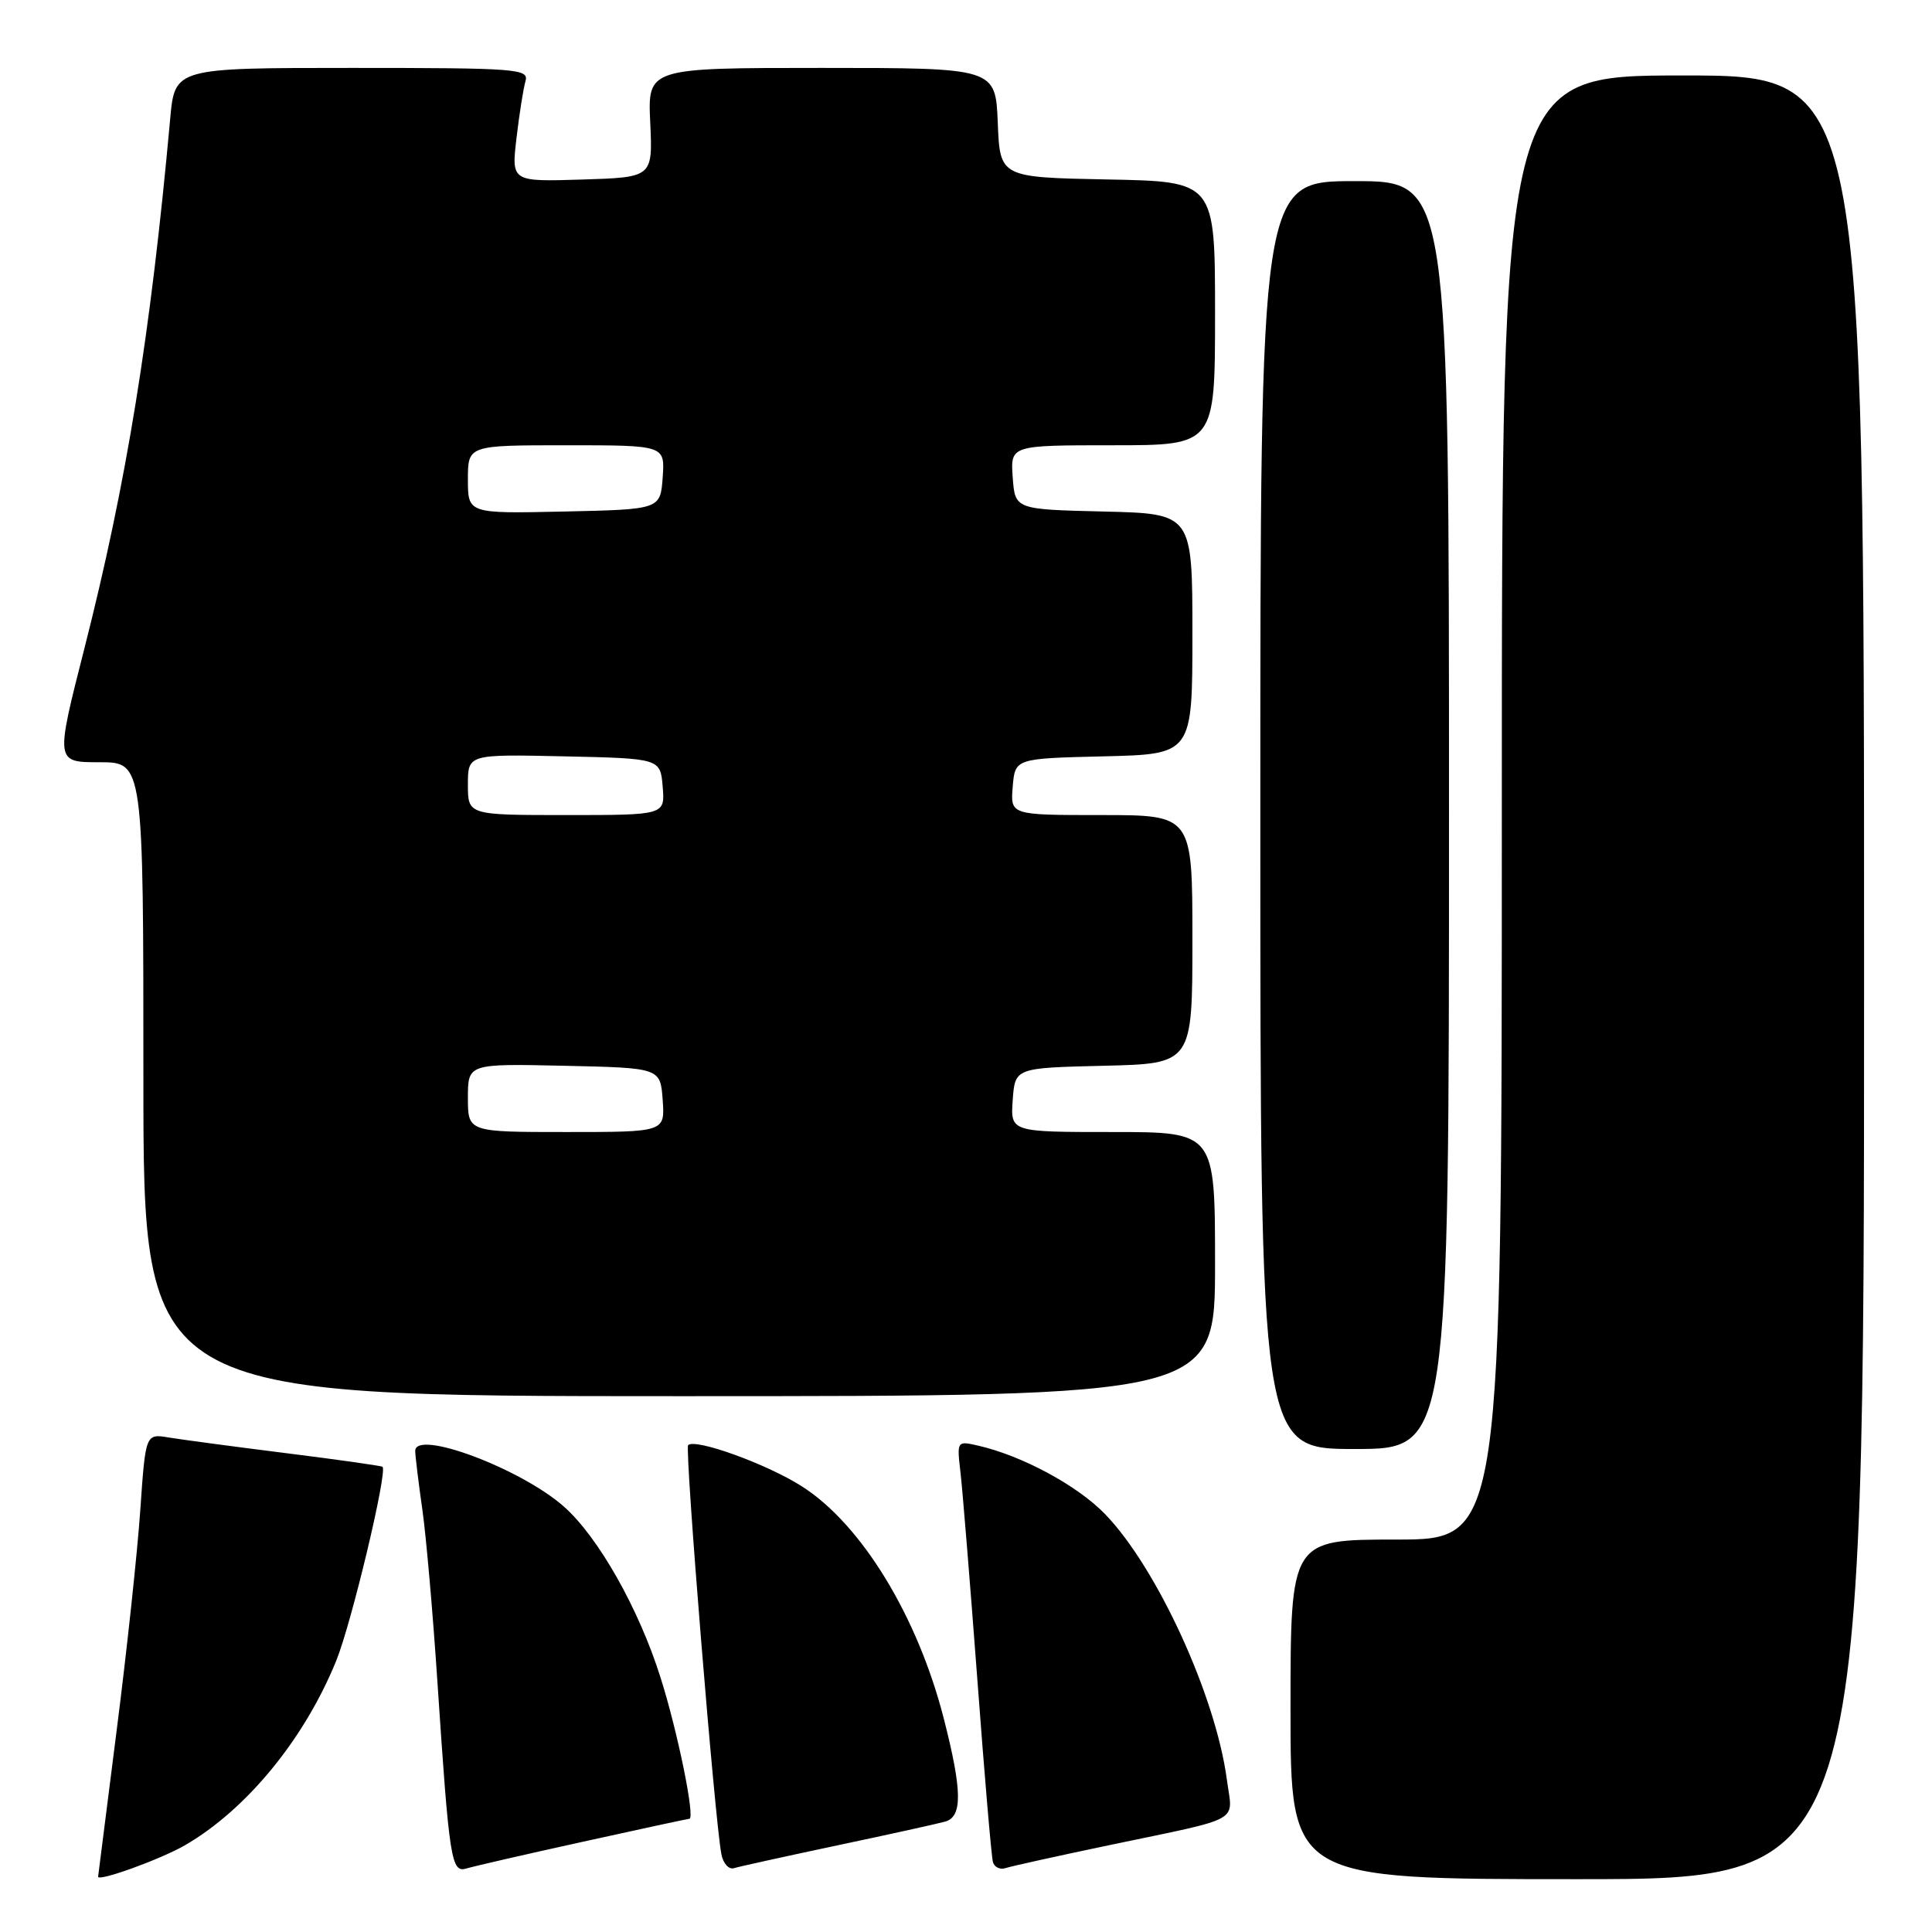 <?xml version="1.0" encoding="UTF-8" standalone="no"?>
<!DOCTYPE svg PUBLIC "-//W3C//DTD SVG 1.1//EN" "http://www.w3.org/Graphics/SVG/1.1/DTD/svg11.dtd" >
<svg xmlns="http://www.w3.org/2000/svg" xmlns:xlink="http://www.w3.org/1999/xlink" version="1.1" viewBox="0 0 256 256">
 <g >
 <path fill="currentColor"
d=" M 24.50 244.51 C 32.66 239.79 40.34 230.43 44.55 220.06 C 46.57 215.10 51.36 195.03 50.69 194.36 C 50.56 194.23 44.84 193.42 37.98 192.56 C 31.12 191.70 24.10 190.76 22.39 190.48 C 19.29 189.96 19.29 189.96 18.59 200.08 C 18.21 205.64 16.80 218.81 15.45 229.35 C 14.11 239.88 13.01 248.58 13.00 248.67 C 12.99 249.37 21.28 246.37 24.50 244.51 Z  M 247.00 129.50 C 247.00 10.00 247.00 10.00 223.00 10.00 C 199.00 10.00 199.00 10.00 199.00 107.00 C 199.00 204.00 199.00 204.00 185.00 204.00 C 171.00 204.00 171.00 204.00 171.00 226.50 C 171.00 249.00 171.00 249.00 209.00 249.00 C 247.00 249.00 247.00 249.00 247.00 129.50 Z  M 77.24 244.04 C 84.80 242.37 91.15 241.00 91.34 241.00 C 92.15 241.00 89.81 229.49 87.52 222.27 C 84.65 213.16 79.28 203.67 74.73 199.64 C 69.01 194.57 54.97 189.33 55.02 192.28 C 55.03 192.95 55.45 196.43 55.96 200.00 C 56.47 203.57 57.37 213.93 57.97 223.00 C 59.54 246.58 59.79 248.20 61.82 247.58 C 62.74 247.30 69.68 245.70 77.24 244.04 Z  M 111.00 244.51 C 117.88 243.06 124.29 241.64 125.25 241.37 C 127.55 240.71 127.50 237.28 125.07 227.77 C 121.58 214.12 114.13 201.94 106.21 196.92 C 101.55 193.96 92.11 190.56 91.18 191.49 C 90.71 191.96 94.72 241.27 95.59 245.71 C 95.83 246.93 96.58 247.76 97.26 247.54 C 97.94 247.33 104.12 245.97 111.00 244.51 Z  M 147.00 244.49 C 164.93 240.73 163.34 241.61 162.57 235.84 C 161.10 224.72 153.28 207.68 146.40 200.60 C 142.74 196.83 135.45 192.90 129.64 191.56 C 126.78 190.91 126.78 190.91 127.28 195.20 C 127.55 197.57 128.55 209.85 129.50 222.50 C 130.44 235.15 131.37 246.05 131.57 246.73 C 131.76 247.41 132.50 247.77 133.21 247.54 C 133.92 247.30 140.12 245.93 147.00 244.49 Z  M 192.00 108.00 C 192.00 24.00 192.00 24.00 179.50 24.00 C 167.00 24.00 167.00 24.00 167.00 108.00 C 167.00 192.00 167.00 192.00 179.50 192.00 C 192.00 192.00 192.00 192.00 192.00 108.00 Z  M 161.00 167.50 C 161.00 150.00 161.00 150.00 147.44 150.00 C 133.89 150.00 133.89 150.00 134.19 145.75 C 134.50 141.50 134.50 141.50 146.25 141.22 C 158.00 140.94 158.00 140.94 158.00 124.47 C 158.00 108.00 158.00 108.00 145.94 108.00 C 133.88 108.00 133.88 108.00 134.19 104.25 C 134.50 100.50 134.50 100.50 146.25 100.22 C 158.00 99.94 158.00 99.94 158.00 84.00 C 158.00 68.06 158.00 68.06 146.25 67.78 C 134.50 67.50 134.50 67.50 134.19 63.25 C 133.89 59.00 133.89 59.00 147.44 59.00 C 161.00 59.00 161.00 59.00 161.00 41.53 C 161.00 24.05 161.00 24.05 146.75 23.78 C 132.50 23.50 132.50 23.50 132.21 16.25 C 131.91 9.00 131.91 9.00 108.87 9.00 C 85.82 9.00 85.82 9.00 86.16 16.25 C 86.49 23.50 86.49 23.50 77.13 23.79 C 67.76 24.08 67.76 24.08 68.44 18.29 C 68.81 15.11 69.35 11.71 69.63 10.75 C 70.10 9.12 68.54 9.00 46.65 9.00 C 23.16 9.00 23.16 9.00 22.55 15.75 C 19.94 44.45 16.78 63.93 11.17 85.97 C 7.34 101.00 7.34 101.00 13.17 101.00 C 19.00 101.00 19.00 101.00 19.00 143.00 C 19.00 185.00 19.00 185.00 90.00 185.00 C 161.00 185.00 161.00 185.00 161.00 167.50 Z  M 62.00 145.47 C 62.00 140.94 62.00 140.94 74.75 141.22 C 87.50 141.50 87.50 141.50 87.81 145.75 C 88.11 150.00 88.11 150.00 75.06 150.00 C 62.00 150.00 62.00 150.00 62.00 145.47 Z  M 62.00 103.97 C 62.00 99.94 62.00 99.94 74.75 100.22 C 87.50 100.50 87.50 100.50 87.81 104.25 C 88.12 108.00 88.12 108.00 75.06 108.00 C 62.00 108.00 62.00 108.00 62.00 103.97 Z  M 62.00 63.53 C 62.00 59.00 62.00 59.00 75.06 59.00 C 88.11 59.00 88.11 59.00 87.81 63.25 C 87.50 67.50 87.50 67.50 74.75 67.78 C 62.00 68.06 62.00 68.06 62.00 63.53 Z "/>
</g>
</svg>